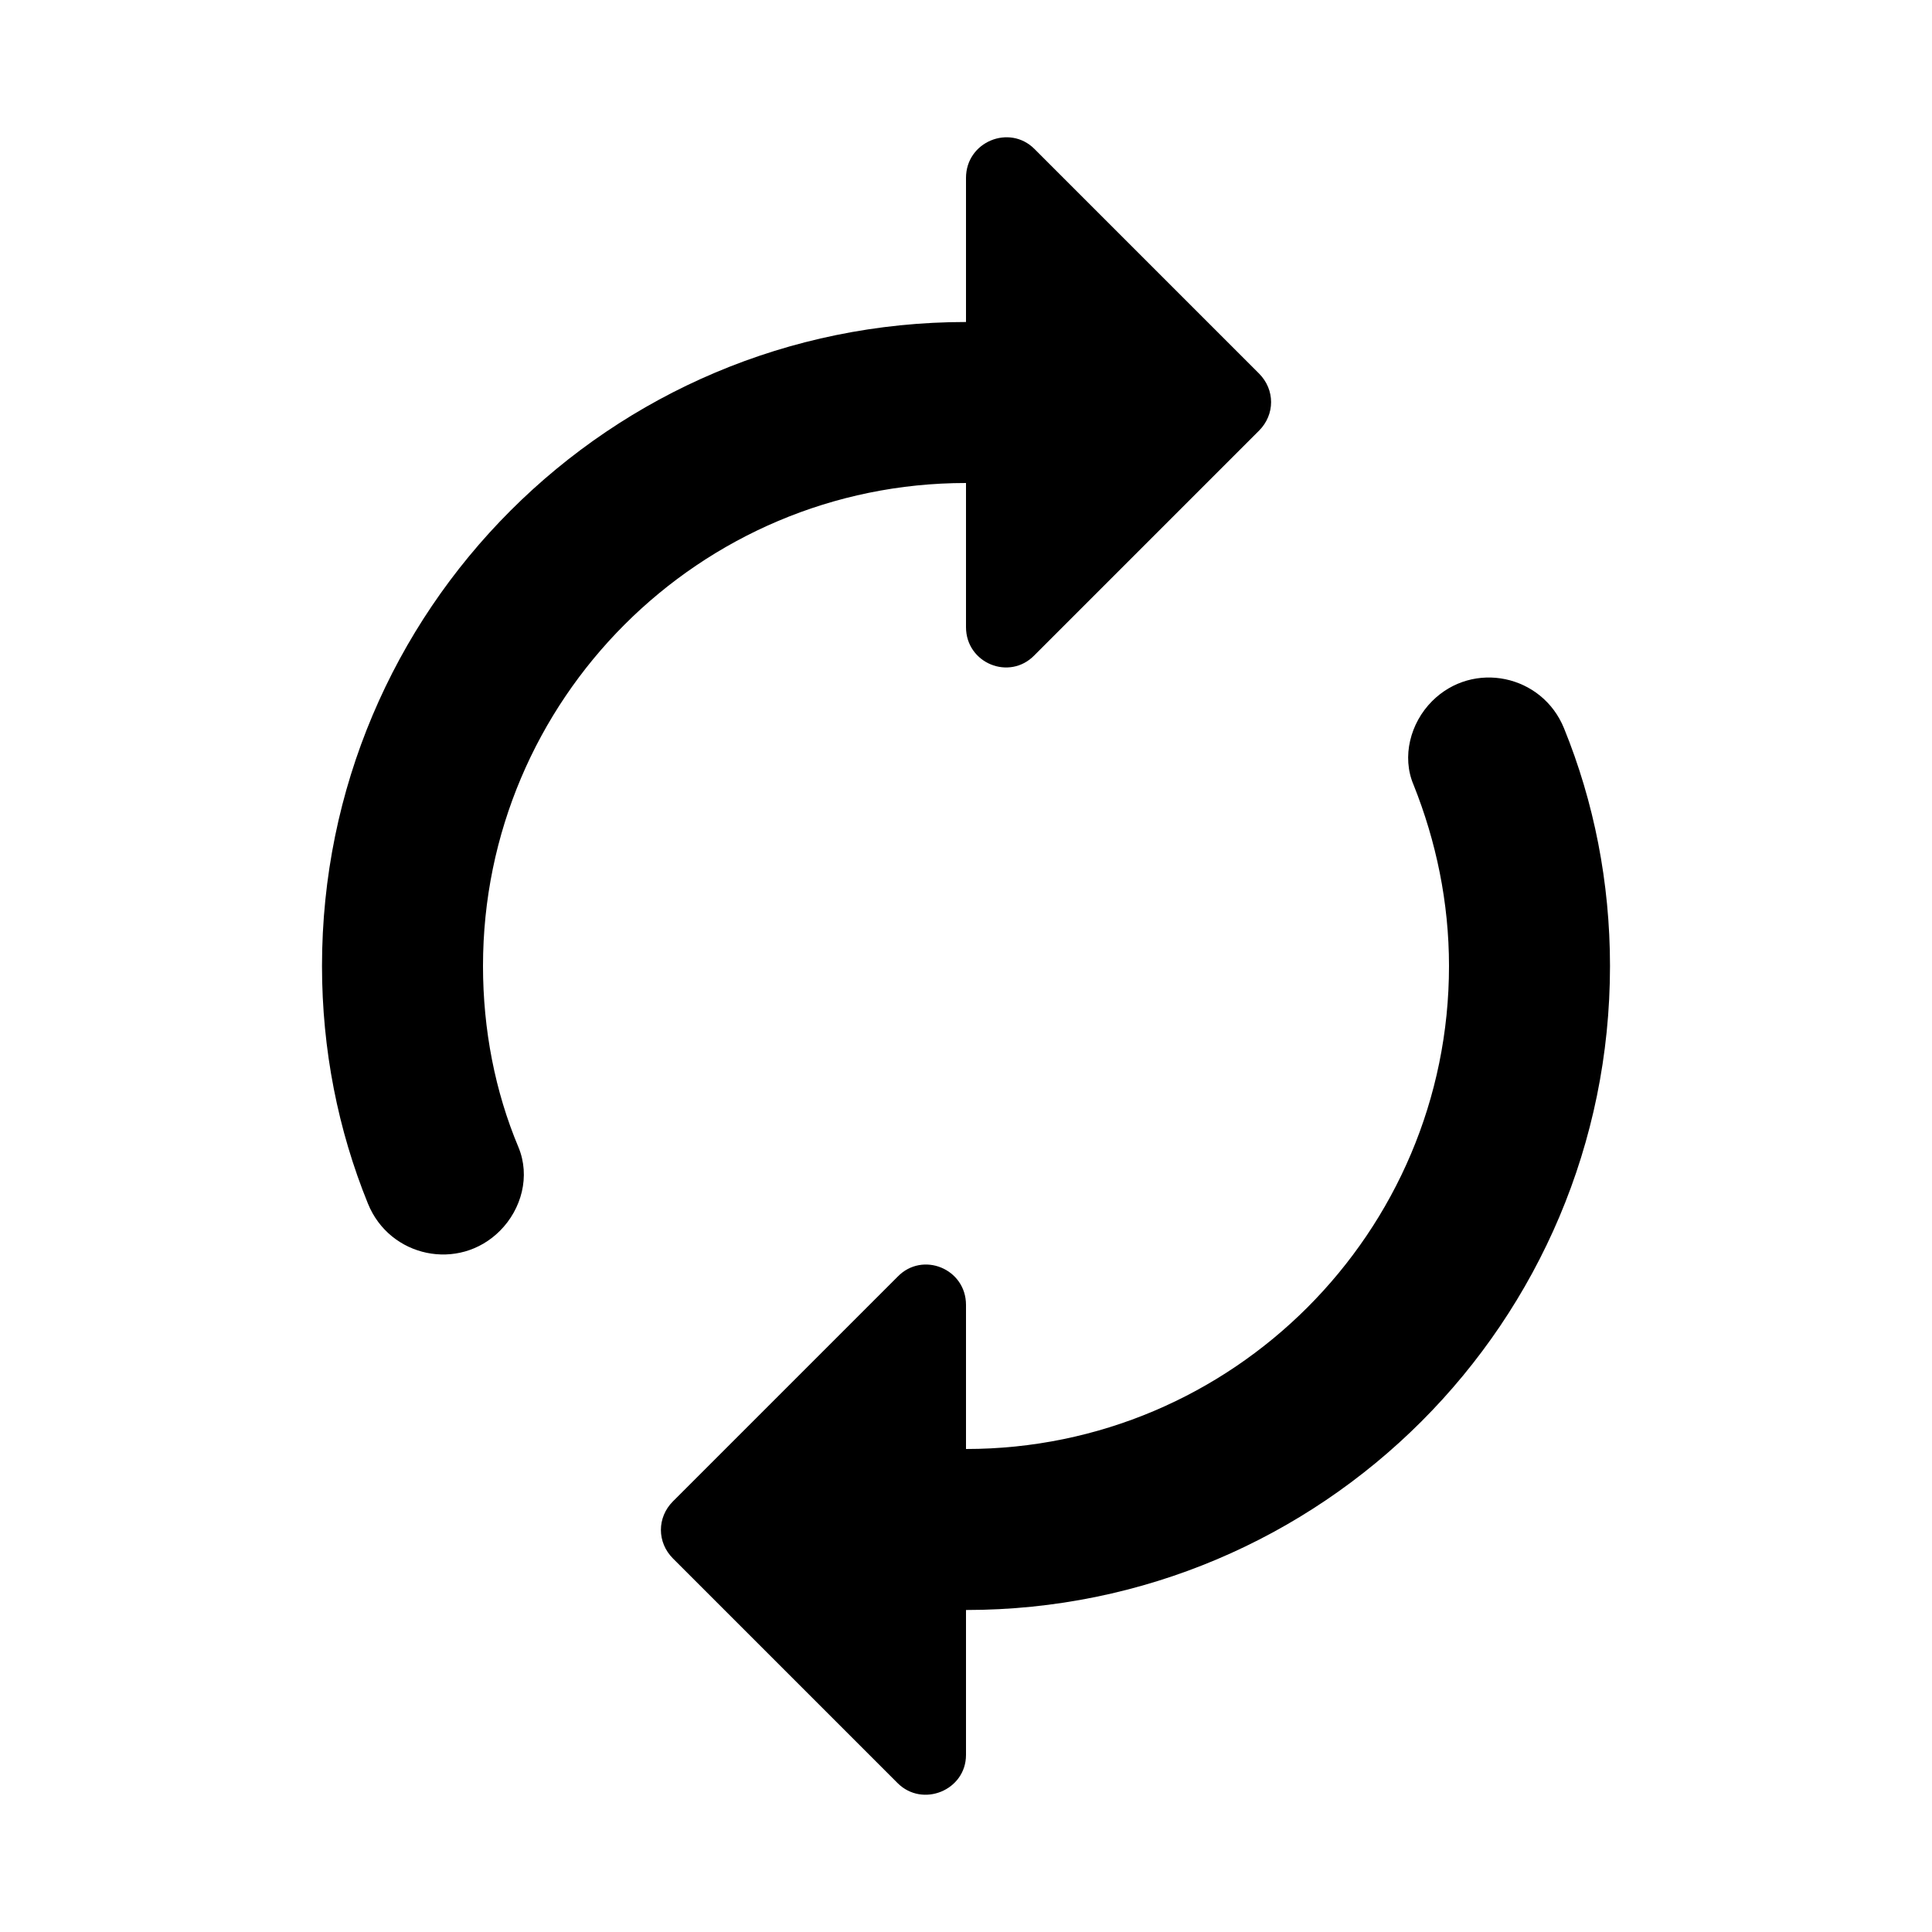  <svg version="1.1" xmlns="http://www.w3.org/2000/svg" width="24" height="24" viewBox="0 0 24 24" id="AutorenewRounded">
  <path d="M12 6v1.79c0 .45.54.67.85.35l2.79-2.79c.2-.2.2-.51 0-.71l-2.79-2.79c-.31-.31-.85-.09-.85.36V4c-4.42 0-8 3.58-8 8 0 1.04.2 2.04.57 2.95.27.67 1.13.85 1.64.34.27-.27.38-.68.23-1.04C6.15 13.56 6 12.79 6 12c0-3.31 2.69-6 6-6zm5.79 2.71c-.27.27-.38.69-.23 1.04.28.7.44 1.46.44 2.25 0 3.31-2.69 6-6 6v-1.79c0-.45-.54-.67-.85-.35l-2.79 2.79c-.2.2-.2.51 0 .71l2.79 2.79c.31.31.85.09.85-.35V20c4.42 0 8-3.58 8-8 0-1.04-.2-2.04-.57-2.95-.27-.67-1.13-.85-1.64-.34z" ></path>
</svg>
